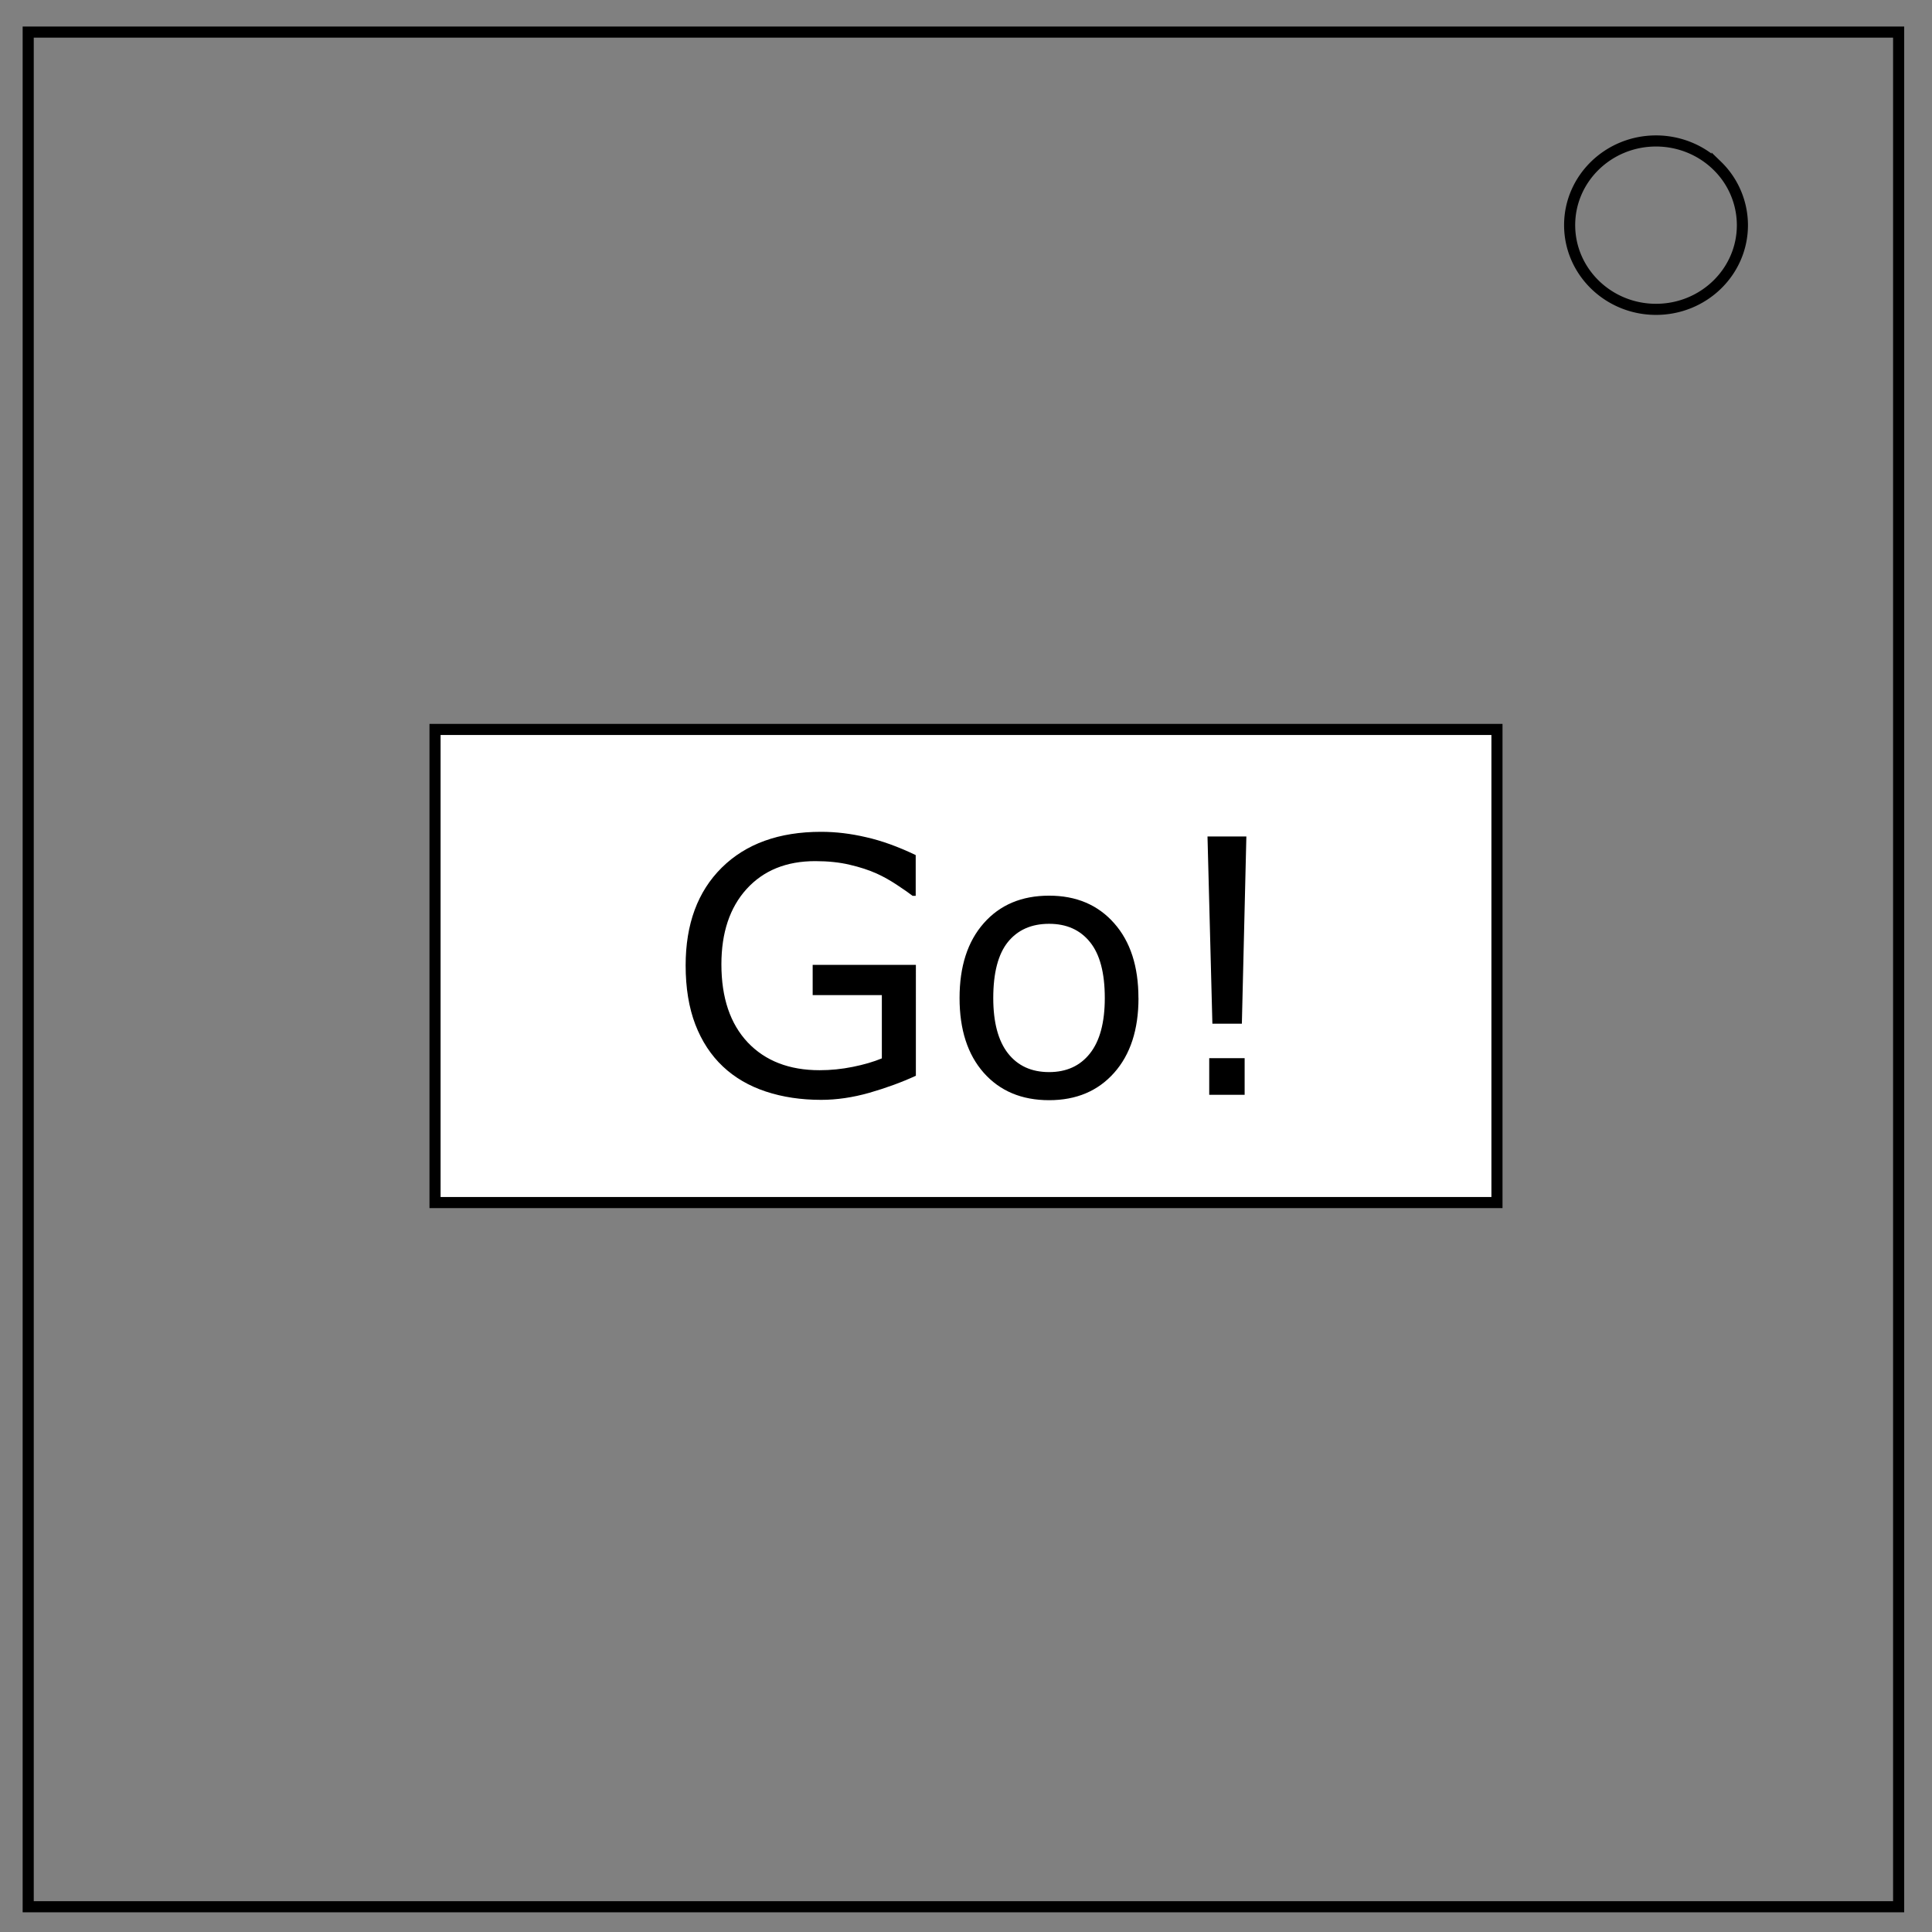 <svg xmlns="http://www.w3.org/2000/svg" fill="none" viewBox="0 0 348 348"><rect x="0" y="0" width="348" height="348" fill="#808080" stroke="none"/><path stroke="#000" stroke-width="2" d="M5.08 5.78h336.91v337.67H5.08z"/><path stroke="#000" stroke-width="2" d="M282.73 40.55c0-8.37 6.97-15.16 15.56-15.16 4.13 0 8.09 1.6 11 4.44a14.97 14.97 0 014.56 10.72c0 8.38-6.96 15.17-15.56 15.17-8.59 0-15.56-6.8-15.56-15.17z"/><path fill="#fff" stroke="#000" stroke-width="2" stroke-miterlimit="10" d="M78.36 131.39h191.28v85.22H78.36z"/><g style="line-height:1.25"><path style="text-align:center" d="M164.97 193.77q-3.81 1.75-8.35 3.06-4.5 1.28-8.71 1.28-5.44 0-9.97-1.5t-7.72-4.5q-3.22-3.03-4.97-7.56-1.75-4.57-1.75-10.66 0-11.16 6.5-17.6 6.53-6.46 17.9-6.46 3.98 0 8.1.97 4.16.93 8.94 3.22v7.34h-.56q-.97-.75-2.82-1.97-1.84-1.22-3.62-2.03-2.16-.97-4.9-1.6-2.73-.65-6.2-.65-7.8 0-12.37 5.03-4.53 5-4.53 13.56 0 9.03 4.75 14.07 4.75 5 12.94 5 3 0 5.96-.6 3-.6 5.25-1.53v-11.4h-12.46v-5.44h18.59zm40.1-14q0 8.53-4.38 13.46-4.38 4.94-11.72 4.94-7.4 0-11.78-4.94-4.35-4.93-4.35-13.46 0-8.54 4.35-13.47 4.37-4.97 11.78-4.97 7.34 0 11.72 4.97 4.37 4.93 4.37 13.47zm-6.07 0q0-6.79-2.66-10.07-2.65-3.3-7.37-3.3-4.78 0-7.44 3.3-2.62 3.28-2.62 10.07 0 6.56 2.65 9.96 2.66 3.38 7.4 3.38 4.7 0 7.35-3.34 2.69-3.38 2.69-10zm25.5-29.1l-.81 33.72h-5.31l-.88-33.72zm-.31 46.53h-6.38v-6.6h6.38z" aria-label="Go!" font-weight="400" font-size="64" font-family="sans-serif" letter-spacing="0" word-spacing="0" fill="#000" text-anchor="middle"/></g></svg>